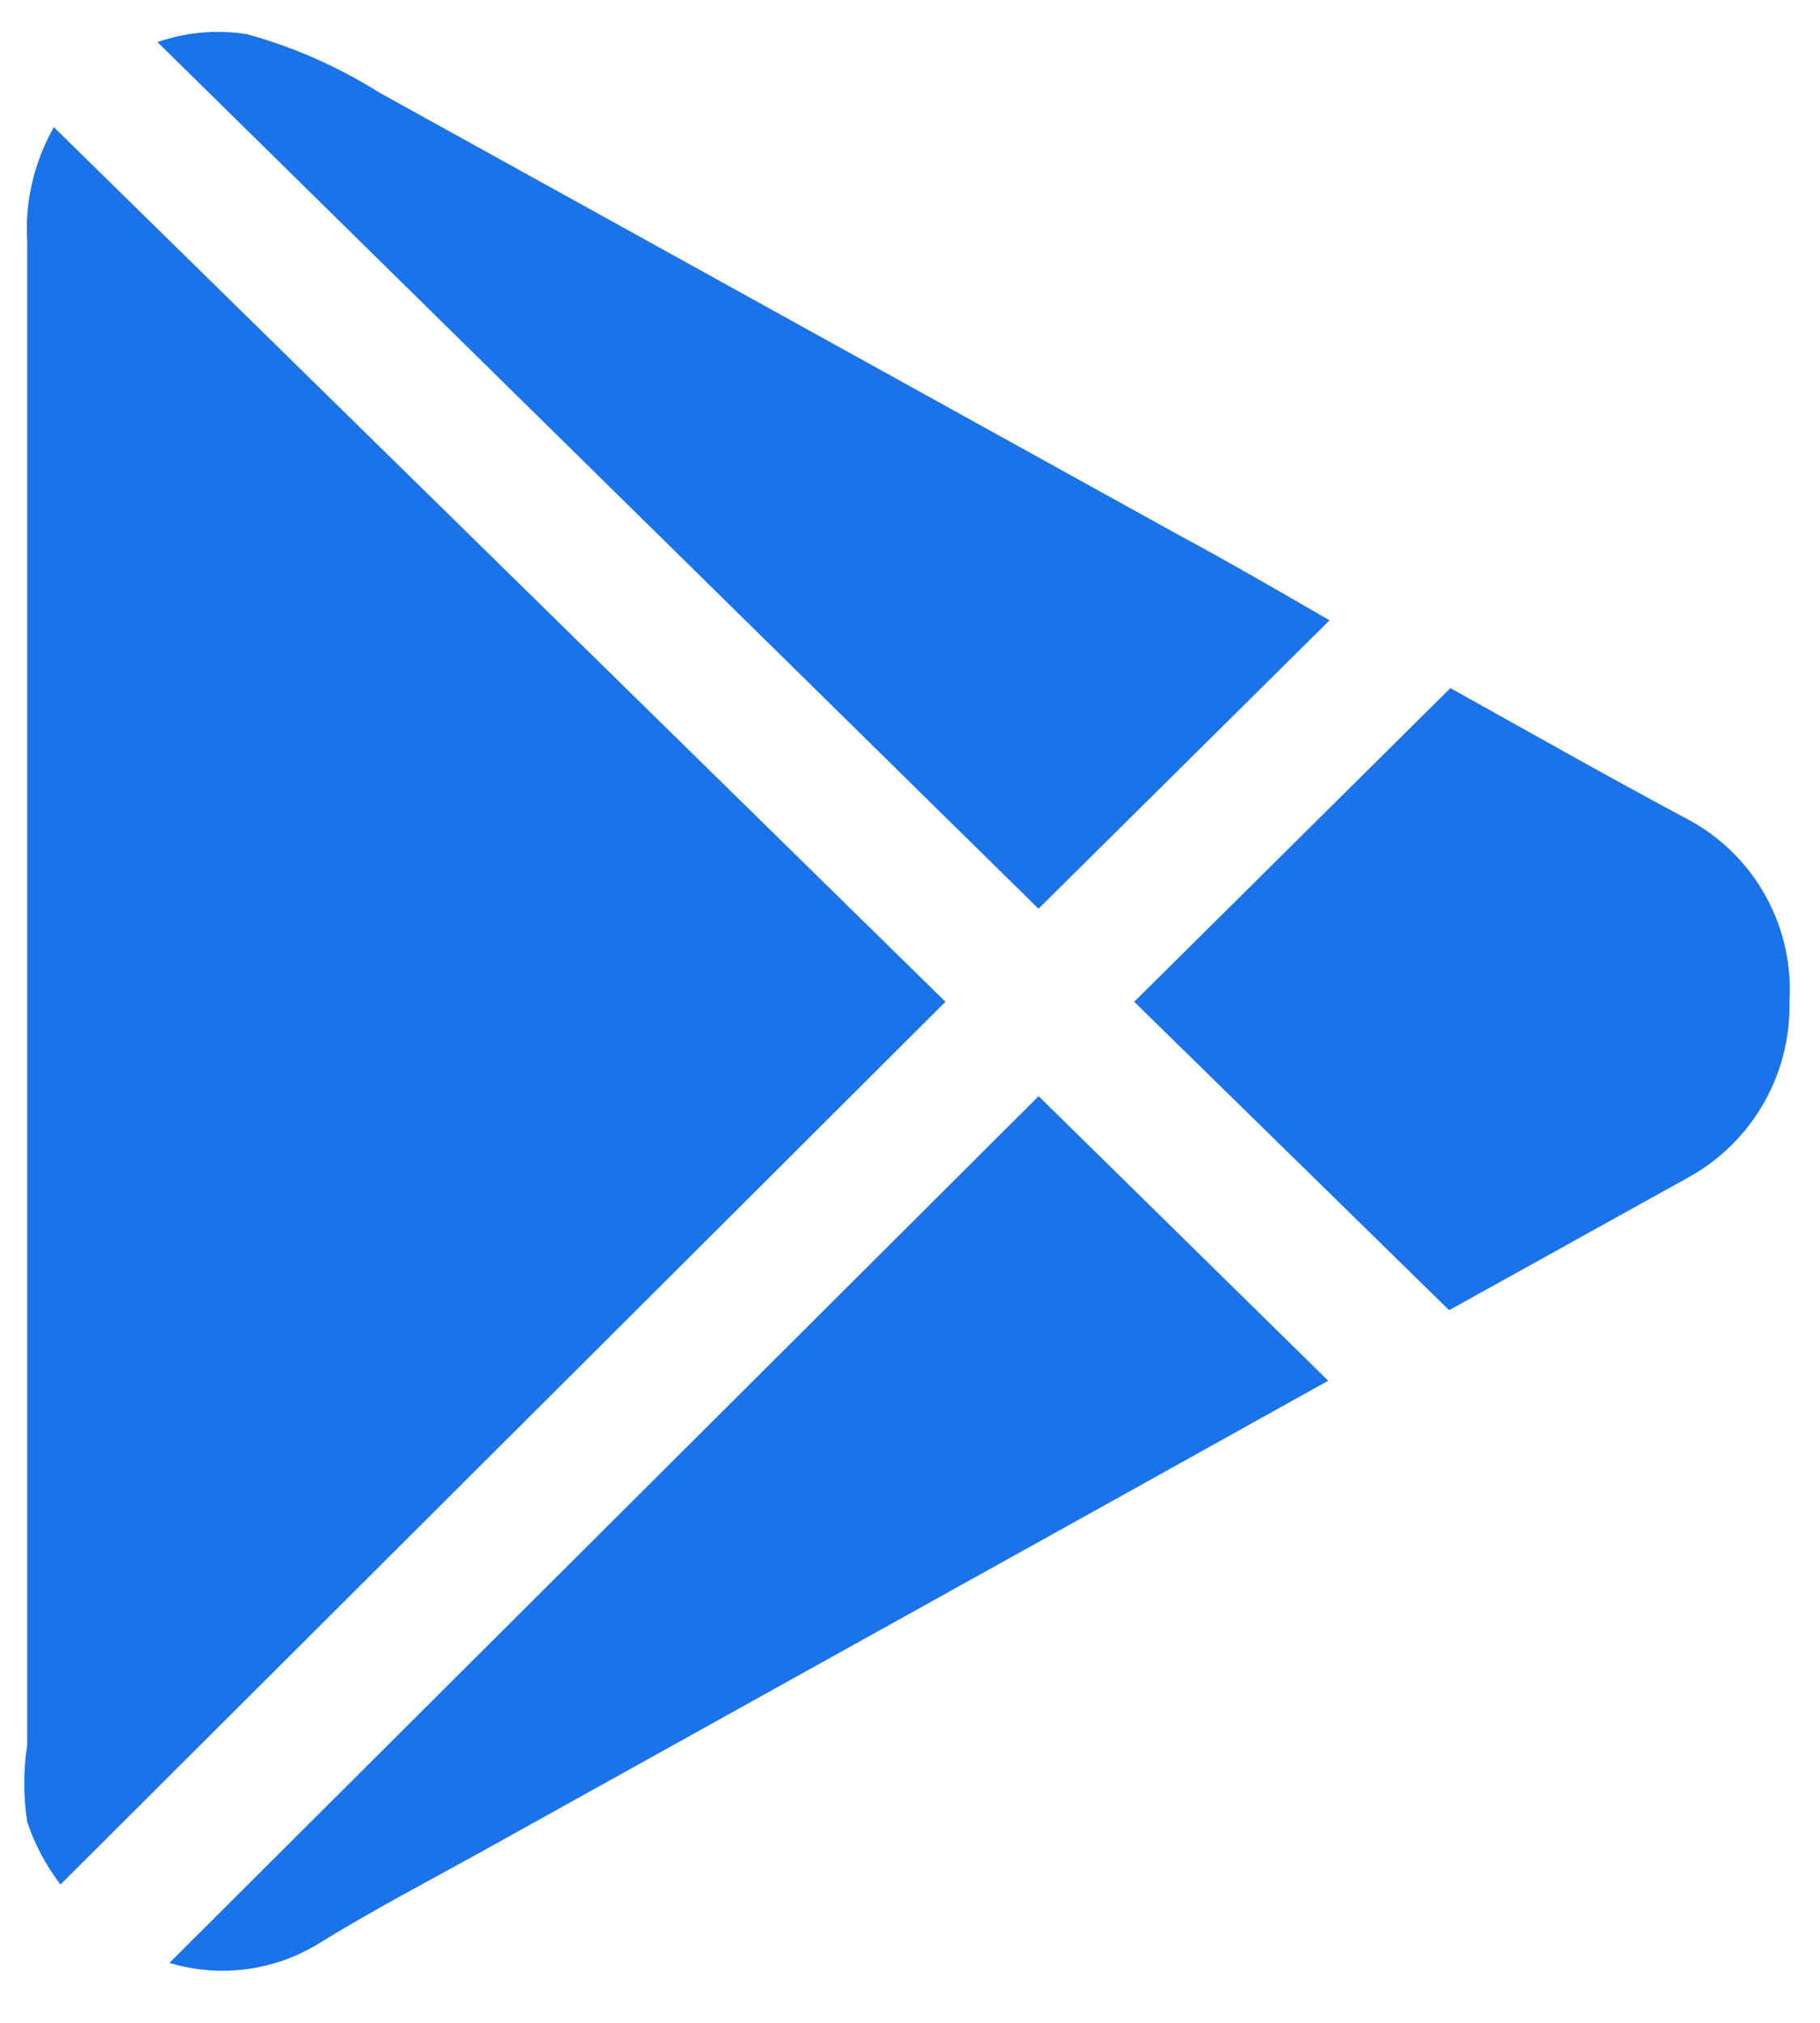 <svg width="27" height="30" viewBox="0 0 27 30" fill="none" xmlns="http://www.w3.org/2000/svg">
<path d="M0.799 1.886L14.026 14.857L0.897 27.949C0.683 27.669 0.516 27.355 0.404 27.021C0.345 26.642 0.345 26.257 0.404 25.878V3.601C0.364 3.003 0.504 2.405 0.799 1.886ZM19.724 9.2L15.406 13.477L2.336 0.624C2.76 0.477 3.214 0.436 3.658 0.506C4.354 0.696 5.018 0.99 5.628 1.373L17.457 7.918C18.226 8.332 18.975 8.766 19.724 9.2ZM15.408 16.257L19.704 20.477L16.59 22.211L7.087 27.493C6.3 27.927 5.51 28.342 4.741 28.816C4.412 29.021 4.043 29.153 3.659 29.204C3.275 29.255 2.884 29.223 2.513 29.111L15.408 16.257ZM26.547 14.857C26.558 15.387 26.425 15.909 26.161 16.368C25.897 16.827 25.512 17.205 25.048 17.461L21.498 19.431L16.826 14.857L21.517 10.205C22.721 10.876 23.904 11.546 25.086 12.177C25.558 12.44 25.945 12.832 26.203 13.306C26.462 13.781 26.581 14.319 26.547 14.857Z" fill="#1A73E8"/>
</svg>
